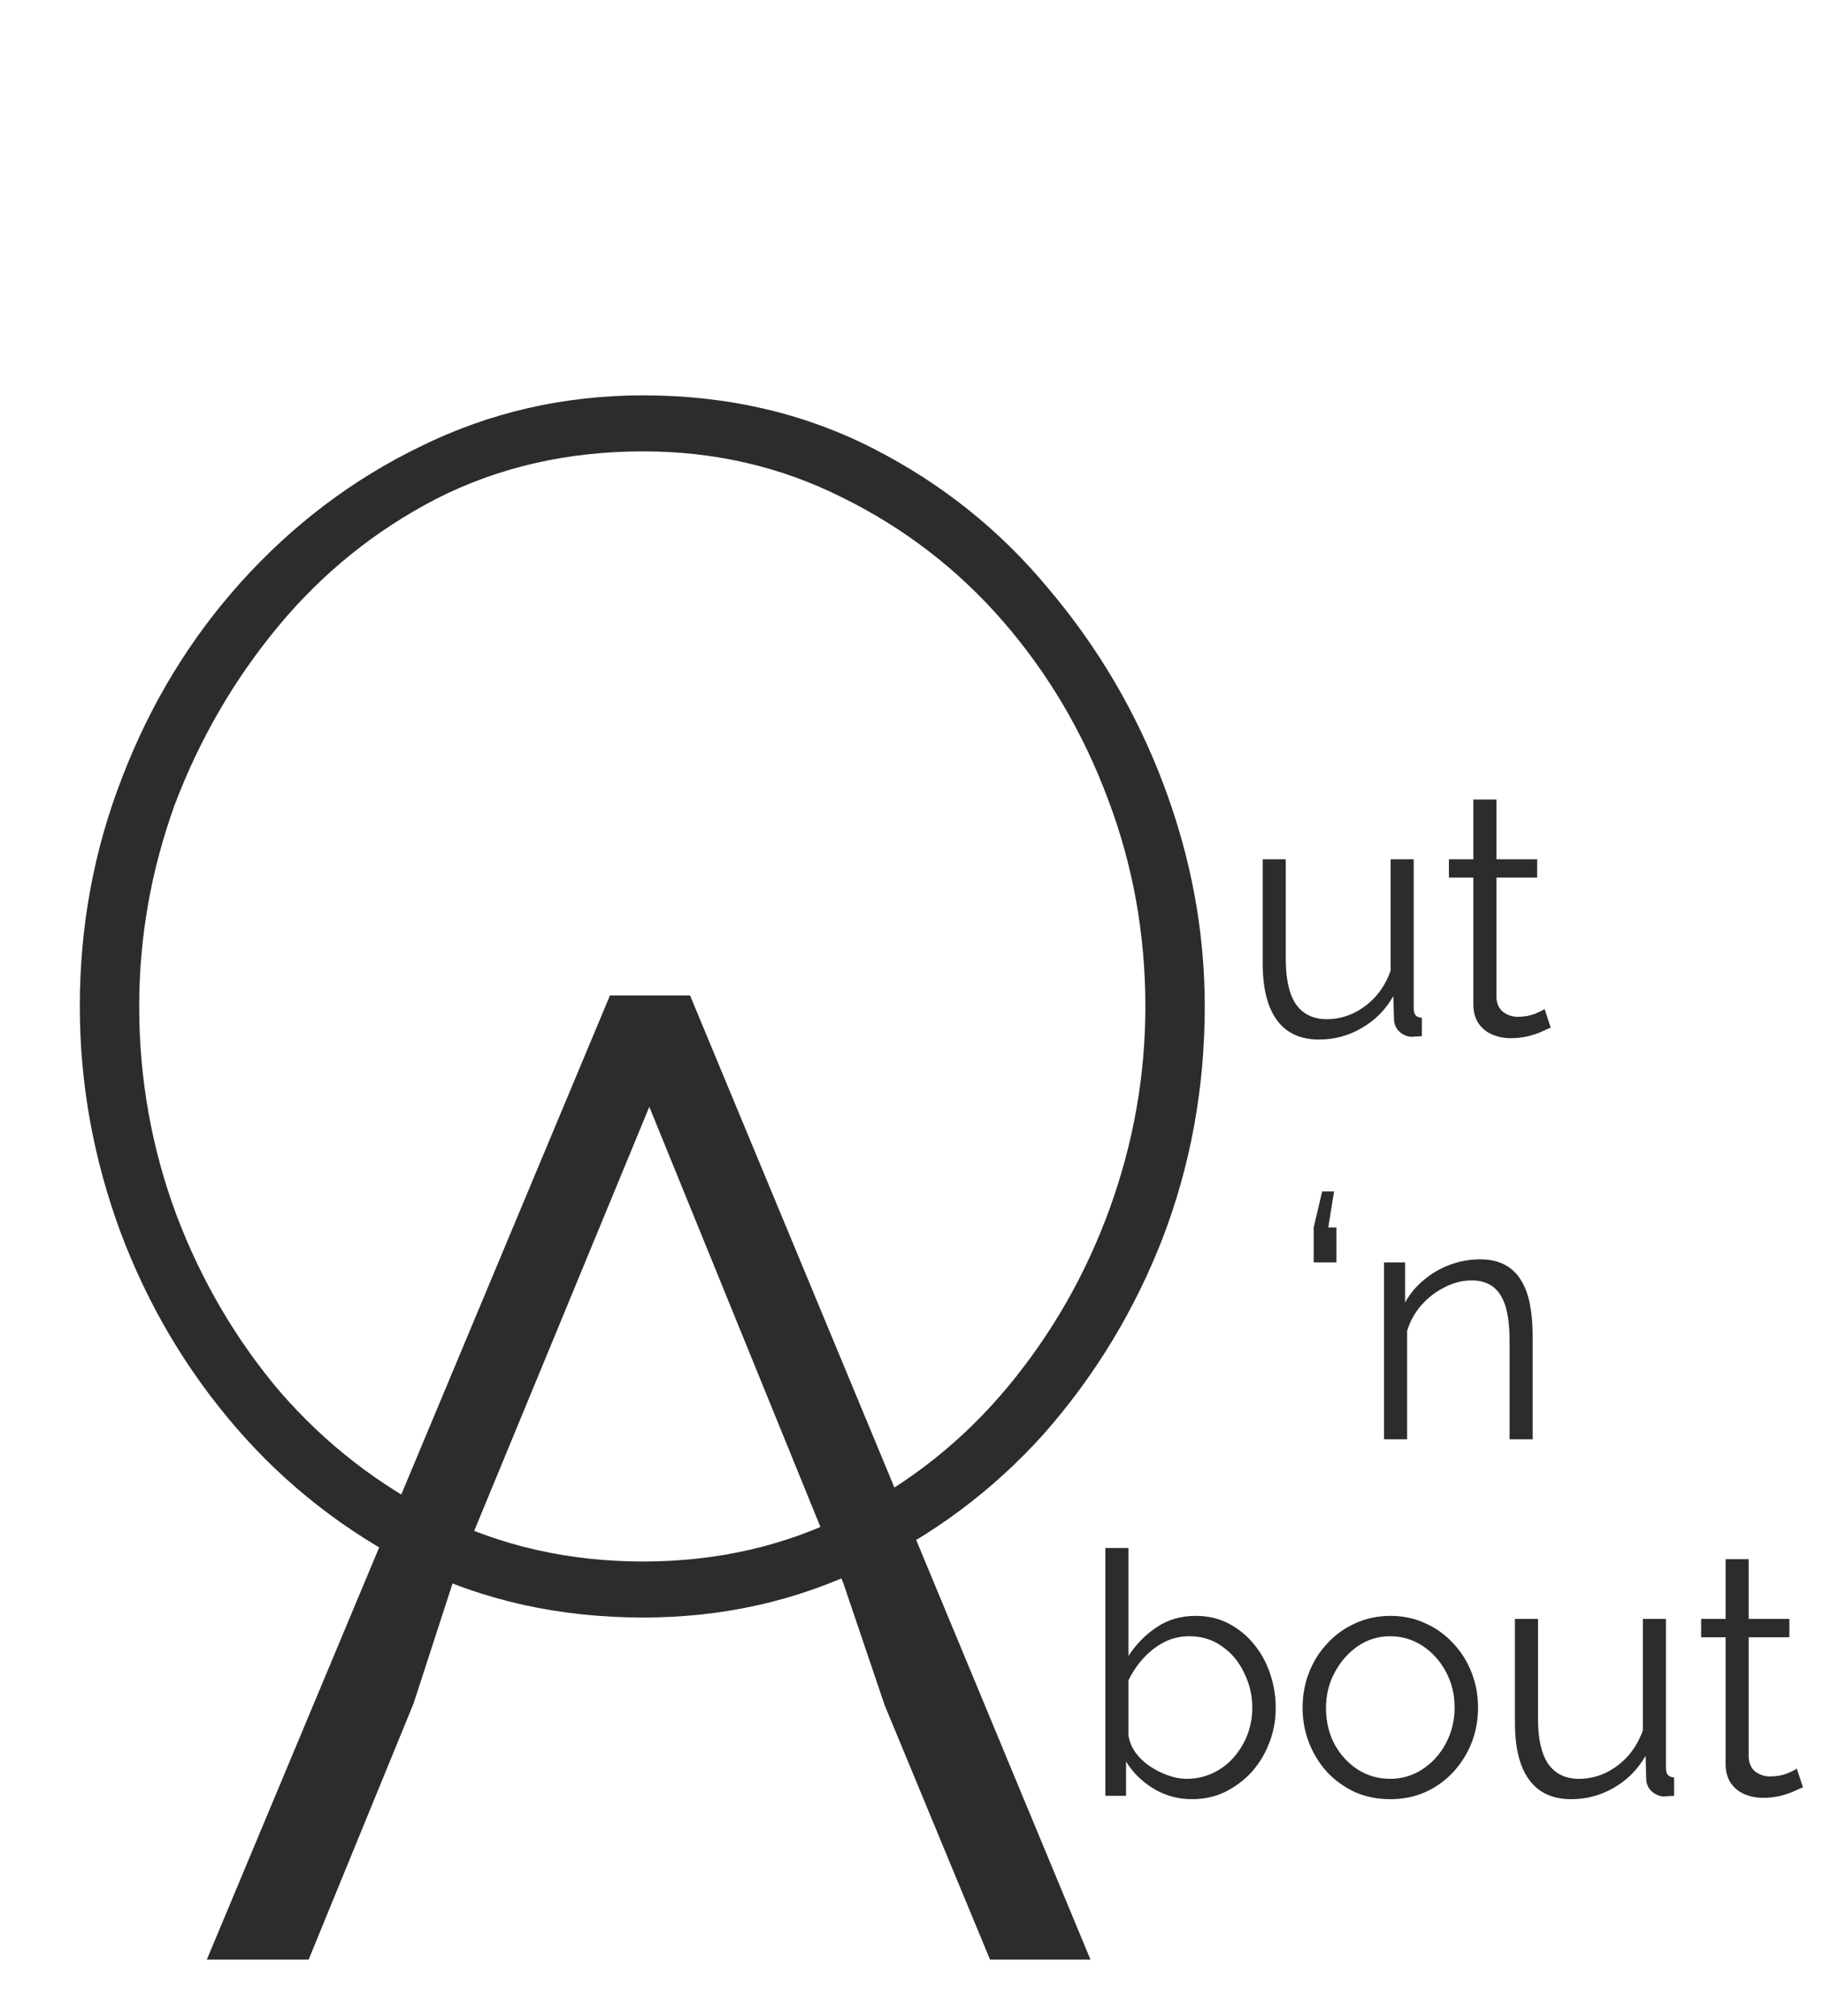 <svg width="86" height="95" viewBox="0 0 86 95" fill="none" xmlns="http://www.w3.org/2000/svg">
<path d="M56.197 84.795C55.546 84.795 54.944 84.629 54.389 84.299C53.834 83.957 53.402 83.531 53.093 83.019V84.635H52.117V72.955H53.205V78.043C53.578 77.477 54.026 77.024 54.549 76.683C55.072 76.331 55.68 76.155 56.373 76.155C56.96 76.155 57.482 76.277 57.941 76.523C58.41 76.768 58.81 77.099 59.141 77.515C59.472 77.92 59.722 78.384 59.893 78.907C60.064 79.419 60.149 79.947 60.149 80.491C60.149 81.077 60.048 81.627 59.845 82.139C59.653 82.651 59.376 83.109 59.013 83.515C58.65 83.909 58.229 84.224 57.749 84.459C57.28 84.683 56.762 84.795 56.197 84.795ZM55.941 83.835C56.389 83.835 56.805 83.744 57.189 83.563C57.573 83.381 57.904 83.131 58.181 82.811C58.458 82.491 58.672 82.133 58.821 81.739C58.97 81.333 59.045 80.917 59.045 80.491C59.045 79.904 58.917 79.355 58.661 78.843C58.416 78.32 58.069 77.904 57.621 77.595C57.184 77.275 56.666 77.115 56.069 77.115C55.642 77.115 55.242 77.211 54.869 77.403C54.506 77.595 54.181 77.851 53.893 78.171C53.616 78.48 53.386 78.821 53.205 79.195V81.787C53.248 82.075 53.36 82.347 53.541 82.603C53.722 82.848 53.946 83.061 54.213 83.243C54.49 83.424 54.778 83.568 55.077 83.675C55.376 83.781 55.664 83.835 55.941 83.835ZM65.544 84.795C64.947 84.795 64.392 84.683 63.88 84.459C63.379 84.224 62.941 83.909 62.568 83.515C62.205 83.109 61.923 82.651 61.72 82.139C61.517 81.616 61.416 81.067 61.416 80.491C61.416 79.893 61.517 79.339 61.72 78.827C61.923 78.304 62.211 77.845 62.584 77.451C62.957 77.045 63.395 76.731 63.896 76.507C64.408 76.272 64.963 76.155 65.56 76.155C66.157 76.155 66.707 76.272 67.208 76.507C67.709 76.731 68.147 77.045 68.52 77.451C68.893 77.845 69.181 78.304 69.384 78.827C69.587 79.339 69.688 79.893 69.688 80.491C69.688 81.067 69.587 81.616 69.384 82.139C69.181 82.651 68.893 83.109 68.52 83.515C68.157 83.909 67.72 84.224 67.208 84.459C66.707 84.683 66.152 84.795 65.544 84.795ZM62.52 80.507C62.52 81.125 62.653 81.691 62.92 82.203C63.197 82.704 63.565 83.104 64.024 83.403C64.483 83.691 64.989 83.835 65.544 83.835C66.099 83.835 66.605 83.685 67.064 83.387C67.523 83.088 67.891 82.683 68.168 82.171C68.445 81.648 68.584 81.083 68.584 80.475C68.584 79.856 68.445 79.291 68.168 78.779C67.891 78.267 67.523 77.861 67.064 77.563C66.605 77.264 66.099 77.115 65.544 77.115C64.989 77.115 64.483 77.269 64.024 77.579C63.576 77.888 63.213 78.299 62.936 78.811C62.659 79.312 62.52 79.877 62.52 80.507ZM71.428 81.195V76.299H72.516V81.003C72.516 81.952 72.676 82.661 72.996 83.131C73.326 83.6 73.812 83.835 74.452 83.835C74.878 83.835 75.289 83.744 75.684 83.563C76.089 83.371 76.446 83.104 76.756 82.763C77.065 82.411 77.3 82.005 77.46 81.547V76.299H78.548V83.323C78.548 83.472 78.58 83.584 78.644 83.659C78.708 83.723 78.804 83.76 78.932 83.771V84.635C78.804 84.645 78.702 84.651 78.628 84.651C78.553 84.661 78.484 84.667 78.42 84.667C78.206 84.645 78.02 84.56 77.86 84.411C77.71 84.261 77.63 84.08 77.62 83.867L77.588 82.747C77.225 83.387 76.729 83.888 76.1 84.251C75.481 84.613 74.809 84.795 74.084 84.795C73.209 84.795 72.548 84.491 72.1 83.883C71.652 83.275 71.428 82.379 71.428 81.195ZM85.008 84.235C84.922 84.267 84.789 84.325 84.608 84.411C84.426 84.496 84.208 84.571 83.952 84.635C83.696 84.699 83.418 84.731 83.12 84.731C82.81 84.731 82.517 84.672 82.24 84.555C81.973 84.437 81.76 84.261 81.6 84.027C81.44 83.781 81.36 83.483 81.36 83.131V77.163H80.208V76.299H81.36V73.483H82.448V76.299H84.368V77.163H82.448V82.827C82.469 83.125 82.576 83.349 82.768 83.499C82.97 83.648 83.2 83.723 83.456 83.723C83.754 83.723 84.026 83.675 84.272 83.579C84.517 83.472 84.666 83.397 84.72 83.355L85.008 84.235Z" fill="#2C2C2C"/>
<path fill-rule="evenodd" clip-rule="evenodd" d="M32.535 46.915H28.759L9.751 92.355H14.551L19.5 80.281L21.337 74.627H21.335L21.343 74.609L21.346 74.597H21.347L30.615 52.163L39.755 74.597H39.756L39.764 74.62L39.767 74.627H39.767L41.709 80.359H41.708L46.679 92.355H51.415L32.535 46.915Z" fill="#2C2C2C"/>
<path d="M59.535 45.393V40.497H60.623V45.201C60.623 46.15 60.783 46.86 61.103 47.329C61.434 47.798 61.919 48.033 62.559 48.033C62.986 48.033 63.396 47.942 63.791 47.761C64.196 47.569 64.554 47.302 64.863 46.961C65.172 46.609 65.407 46.204 65.567 45.745V40.497H66.655V47.521C66.655 47.67 66.687 47.782 66.751 47.857C66.815 47.921 66.911 47.958 67.039 47.969V48.833C66.911 48.844 66.81 48.849 66.735 48.849C66.66 48.86 66.591 48.865 66.527 48.865C66.314 48.844 66.127 48.758 65.967 48.609C65.818 48.46 65.738 48.278 65.727 48.065L65.695 46.945C65.332 47.585 64.836 48.086 64.207 48.449C63.588 48.812 62.916 48.993 62.191 48.993C61.316 48.993 60.655 48.689 60.207 48.081C59.759 47.473 59.535 46.577 59.535 45.393ZM73.115 48.433C73.03 48.465 72.896 48.524 72.715 48.609C72.534 48.694 72.315 48.769 72.059 48.833C71.803 48.897 71.526 48.929 71.227 48.929C70.918 48.929 70.624 48.87 70.347 48.753C70.08 48.636 69.867 48.46 69.707 48.225C69.547 47.98 69.467 47.681 69.467 47.329V41.361H68.315V40.497H69.467V37.681H70.555V40.497H72.475V41.361H70.555V47.025C70.576 47.324 70.683 47.548 70.875 47.697C71.078 47.846 71.307 47.921 71.563 47.921C71.862 47.921 72.134 47.873 72.379 47.777C72.624 47.67 72.774 47.596 72.827 47.553L73.115 48.433Z" fill="#2C2C2C"/>
<path d="M62.899 56.153L62.627 57.849H63.011V59.497H61.939V57.849L62.339 56.153H62.899ZM72.264 67.833H71.176V63.177C71.176 62.196 71.032 61.481 70.744 61.033C70.456 60.574 70.002 60.345 69.384 60.345C68.957 60.345 68.536 60.452 68.12 60.665C67.704 60.868 67.336 61.15 67.016 61.513C66.706 61.865 66.482 62.27 66.344 62.729V67.833H65.256V59.497H66.248V61.385C66.472 60.98 66.765 60.628 67.128 60.329C67.49 60.02 67.901 59.78 68.36 59.609C68.818 59.438 69.293 59.353 69.784 59.353C70.242 59.353 70.632 59.438 70.952 59.609C71.272 59.78 71.528 60.025 71.72 60.345C71.912 60.654 72.05 61.033 72.136 61.481C72.221 61.918 72.264 62.409 72.264 62.953V67.833Z" fill="#2C2C2C"/>
<path d="M30.323 76.233C26.376 76.233 22.776 75.433 19.523 73.833C16.27 72.18 13.47 69.993 11.123 67.273C8.776 64.553 6.963 61.486 5.683 58.073C4.403 54.606 3.763 51.06 3.763 47.433C3.763 43.646 4.43 40.046 5.763 36.633C7.096 33.166 8.963 30.1 11.363 27.433C13.816 24.713 16.643 22.58 19.843 21.033C23.096 19.433 26.59 18.633 30.323 18.633C34.27 18.633 37.87 19.46 41.123 21.113C44.376 22.766 47.15 24.98 49.443 27.753C51.79 30.526 53.603 33.62 54.883 37.033C56.163 40.446 56.803 43.913 56.803 47.433C56.803 51.273 56.136 54.926 54.803 58.393C53.47 61.806 51.603 64.873 49.203 67.593C46.803 70.26 43.976 72.366 40.723 73.913C37.523 75.46 34.056 76.233 30.323 76.233ZM6.563 47.433C6.563 50.846 7.15 54.126 8.323 57.273C9.496 60.366 11.123 63.14 13.203 65.593C15.336 68.046 17.843 69.993 20.723 71.433C23.656 72.873 26.856 73.593 30.323 73.593C33.843 73.593 37.07 72.846 40.003 71.353C42.936 69.86 45.443 67.86 47.523 65.353C49.603 62.846 51.203 60.046 52.323 56.953C53.443 53.86 54.003 50.686 54.003 47.433C54.003 44.02 53.416 40.766 52.243 37.673C51.07 34.526 49.416 31.726 47.283 29.273C45.15 26.82 42.616 24.873 39.683 23.433C36.803 21.993 33.683 21.273 30.323 21.273C26.75 21.273 23.496 22.02 20.563 23.513C17.683 25.006 15.203 27.006 13.123 29.513C11.043 32.02 9.416 34.82 8.243 37.913C7.123 41.006 6.563 44.18 6.563 47.433Z" fill="#2C2C2C"/>
</svg>
